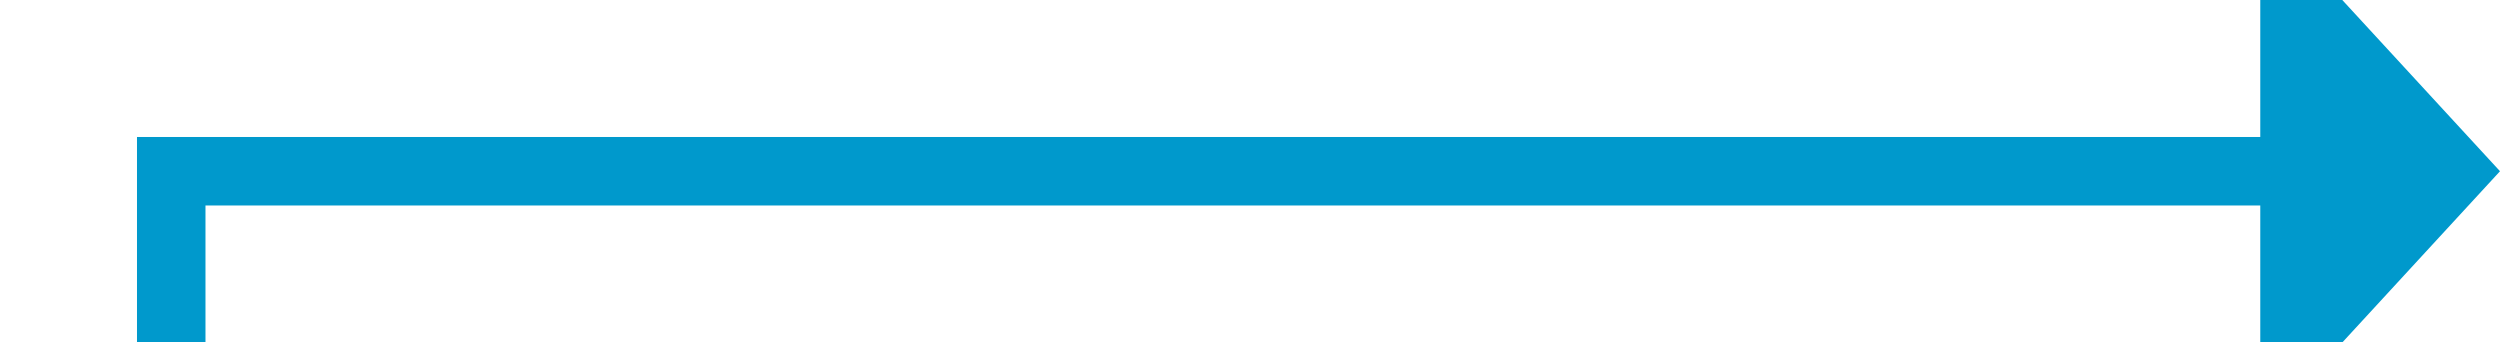 ﻿<?xml version="1.0" encoding="utf-8"?>
<svg version="1.1" xmlns:xlink="http://www.w3.org/1999/xlink" width="73px" height="10px" preserveAspectRatio="xMinYMid meet" viewBox="181 257  73 8" xmlns="http://www.w3.org/2000/svg">
  <defs>
    <mask fill="white" id="clip253">
      <path d="M 150 318  L 222 318  L 222 343  L 150 343  Z M 150 251  L 264 251  L 264 402  L 150 402  Z " fill-rule="evenodd" />
    </mask>
  </defs>
  <path d="M 255 399  L 186 399  L 186 261  L 248 261  " stroke-width="2" stroke="#0099cc" fill="none" mask="url(#clip253)" />
  <path d="M 247 268.6  L 254 261  L 247 253.4  L 247 268.6  Z " fill-rule="nonzero" fill="#0099cc" stroke="none" mask="url(#clip253)" />
</svg>